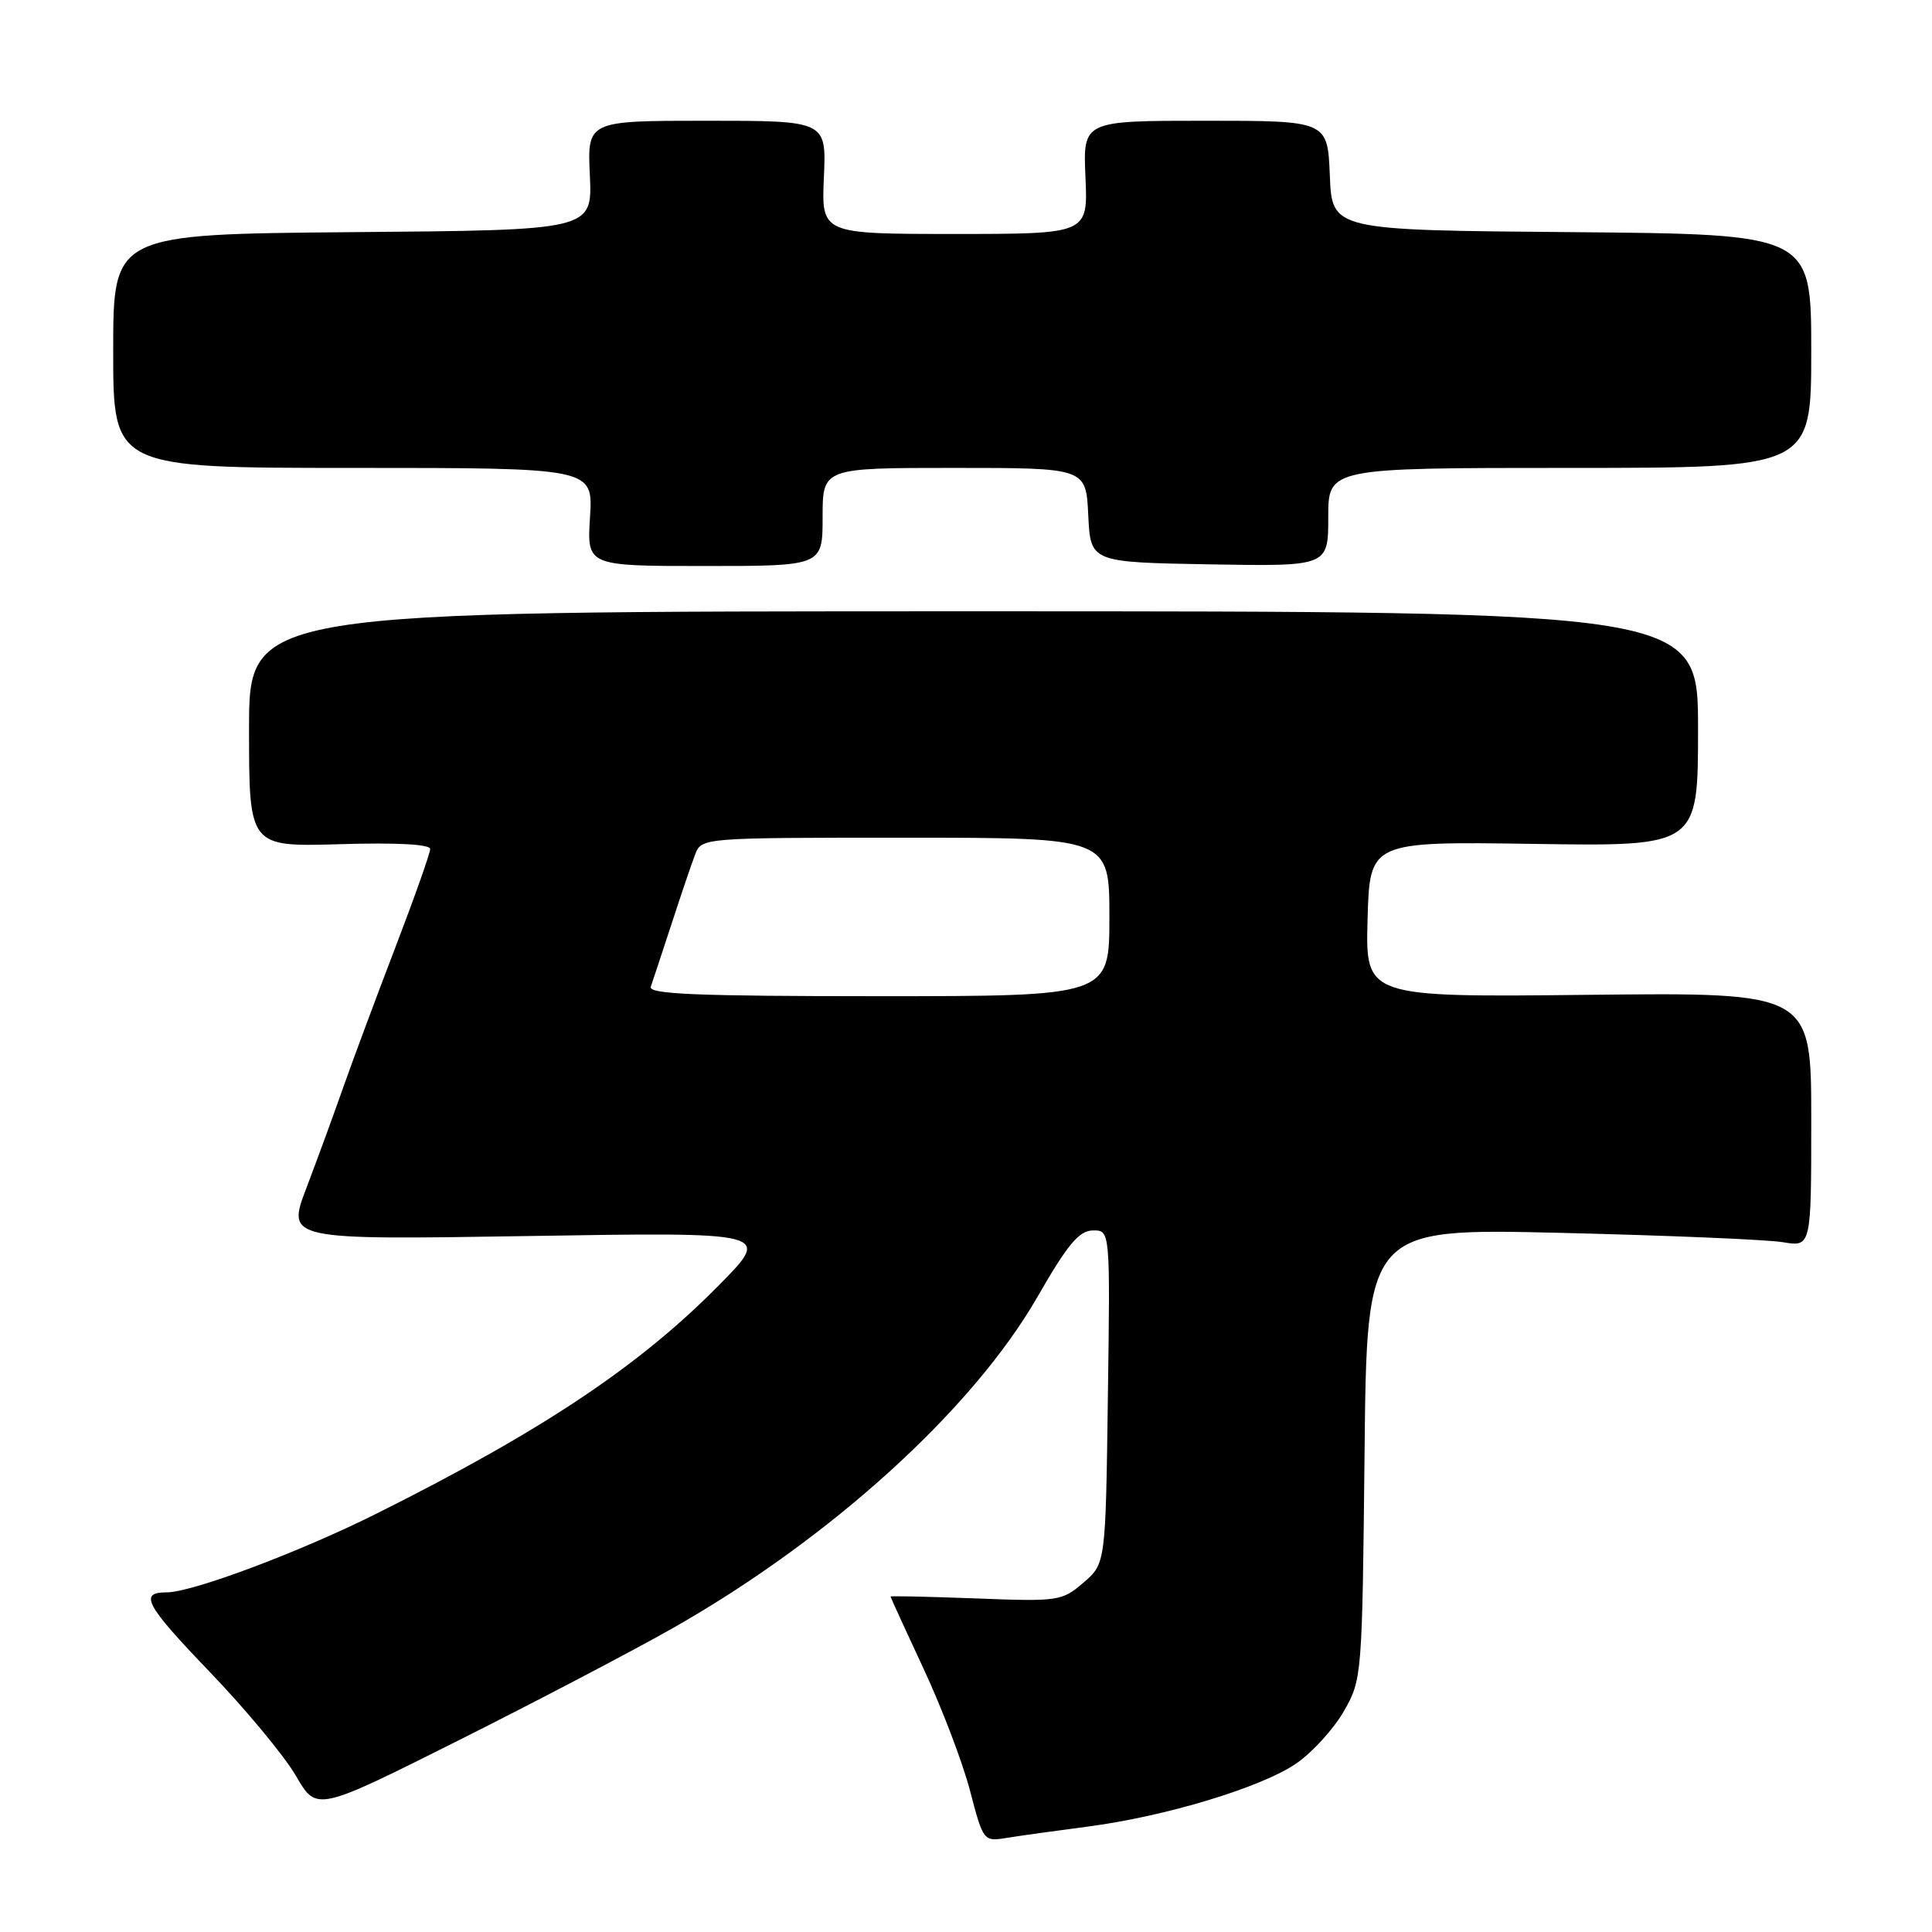 <?xml version="1.0" encoding="UTF-8" standalone="no"?>
<!DOCTYPE svg PUBLIC "-//W3C//DTD SVG 1.1//EN" "http://www.w3.org/Graphics/SVG/1.1/DTD/svg11.dtd" >
<svg xmlns="http://www.w3.org/2000/svg" xmlns:xlink="http://www.w3.org/1999/xlink" version="1.1" viewBox="0 0 256 256">
 <g >
 <path fill="currentColor"
d=" M 144.00 242.05 C 154.38 240.71 167.18 236.84 171.79 233.65 C 173.91 232.18 176.74 229.07 178.07 226.74 C 180.47 222.55 180.50 222.15 180.81 192.62 C 181.11 162.75 181.11 162.75 206.81 163.36 C 220.94 163.70 234.19 164.25 236.25 164.60 C 240.00 165.22 240.00 165.22 240.00 148.36 C 240.00 131.50 240.00 131.50 210.47 131.82 C 180.93 132.14 180.93 132.14 181.21 121.82 C 181.50 111.50 181.50 111.50 203.25 111.82 C 225.00 112.15 225.00 112.15 225.00 96.57 C 225.00 81.00 225.00 81.00 129.00 81.00 C 33.00 81.00 33.00 81.00 33.00 96.61 C 33.00 112.21 33.00 112.21 45.00 111.86 C 52.57 111.63 57.00 111.87 57.00 112.50 C 57.00 113.05 54.93 118.90 52.40 125.50 C 49.87 132.10 46.77 140.43 45.51 144.00 C 44.26 147.57 42.05 153.60 40.61 157.39 C 37.98 164.29 37.98 164.29 70.08 163.78 C 102.19 163.26 102.19 163.26 95.34 170.22 C 84.76 180.97 71.94 189.54 50.00 200.51 C 39.73 205.65 25.48 211.00 22.05 211.00 C 18.38 211.00 19.28 212.67 27.74 221.48 C 32.56 226.50 37.73 232.73 39.22 235.32 C 41.95 240.04 41.95 240.04 60.72 230.63 C 71.05 225.45 83.82 218.76 89.11 215.76 C 110.10 203.84 128.90 186.76 137.50 171.79 C 141.47 164.88 142.97 163.08 144.80 163.04 C 147.11 163.00 147.11 163.00 146.80 185.09 C 146.50 207.18 146.50 207.18 143.56 209.71 C 140.71 212.16 140.26 212.22 129.31 211.80 C 123.09 211.57 118.00 211.45 118.00 211.55 C 118.00 211.65 119.97 215.95 122.38 221.12 C 124.79 226.28 127.56 233.54 128.53 237.27 C 130.29 243.99 130.33 244.03 133.40 243.53 C 135.11 243.25 139.88 242.59 144.00 242.05 Z  M 109.00 68.50 C 109.00 62.00 109.00 62.00 126.45 62.00 C 143.90 62.00 143.90 62.00 144.20 68.25 C 144.50 74.50 144.50 74.50 160.25 74.78 C 176.00 75.05 176.00 75.05 176.00 68.53 C 176.00 62.00 176.00 62.00 208.00 62.00 C 240.00 62.00 240.00 62.00 240.00 46.51 C 240.00 31.03 240.00 31.03 208.25 30.76 C 176.50 30.50 176.50 30.50 176.21 23.25 C 175.91 16.00 175.91 16.00 159.71 16.00 C 143.50 16.00 143.50 16.00 143.83 23.50 C 144.16 31.00 144.16 31.00 126.50 31.00 C 108.84 31.00 108.84 31.00 109.17 23.50 C 109.50 16.00 109.50 16.00 93.66 16.00 C 77.82 16.00 77.82 16.00 78.16 23.25 C 78.49 30.50 78.49 30.50 46.75 30.76 C 15.00 31.03 15.00 31.03 15.00 46.51 C 15.00 62.00 15.00 62.00 46.80 62.00 C 78.59 62.00 78.59 62.00 78.18 68.50 C 77.77 75.00 77.77 75.00 93.38 75.00 C 109.00 75.00 109.00 75.00 109.00 68.50 Z  M 86.23 130.75 C 86.47 130.06 87.70 126.35 88.96 122.50 C 90.21 118.65 91.62 114.49 92.10 113.25 C 92.96 111.00 92.96 111.00 119.98 111.00 C 147.00 111.00 147.00 111.00 147.00 121.50 C 147.00 132.00 147.00 132.00 116.39 132.00 C 92.34 132.00 85.88 131.73 86.23 130.75 Z "/>
</g>
</svg>